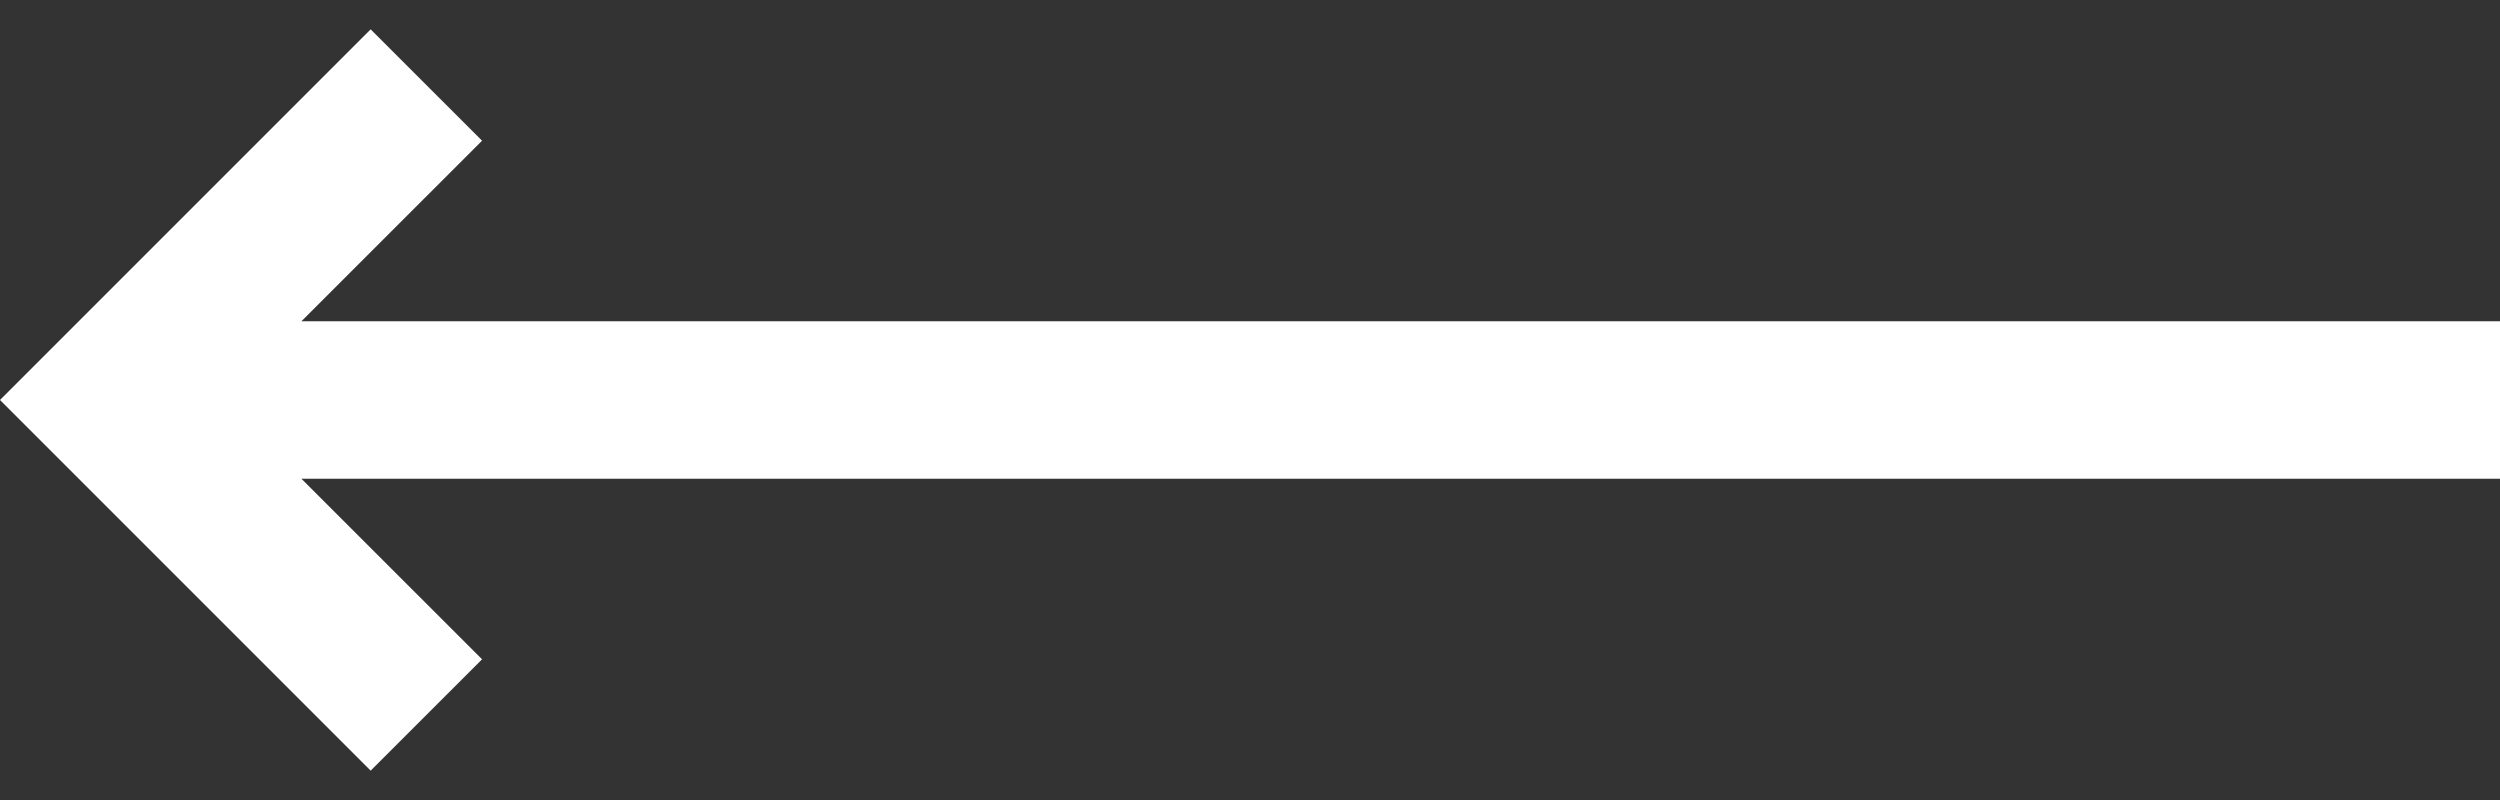 <svg width="50" height="16" viewBox="0 0 50 16" fill="none" xmlns="http://www.w3.org/2000/svg">
<rect x="0" y="0" width="50" height="16" fill="#333333" stroke="none"/>
<path d="M7.413 0.587L9.641 2.814L6.029 6.425H50V9.575H6.029L9.641 13.186L7.413 15.413L0 8L7.413 0.587Z" fill="white"/>
</svg>
